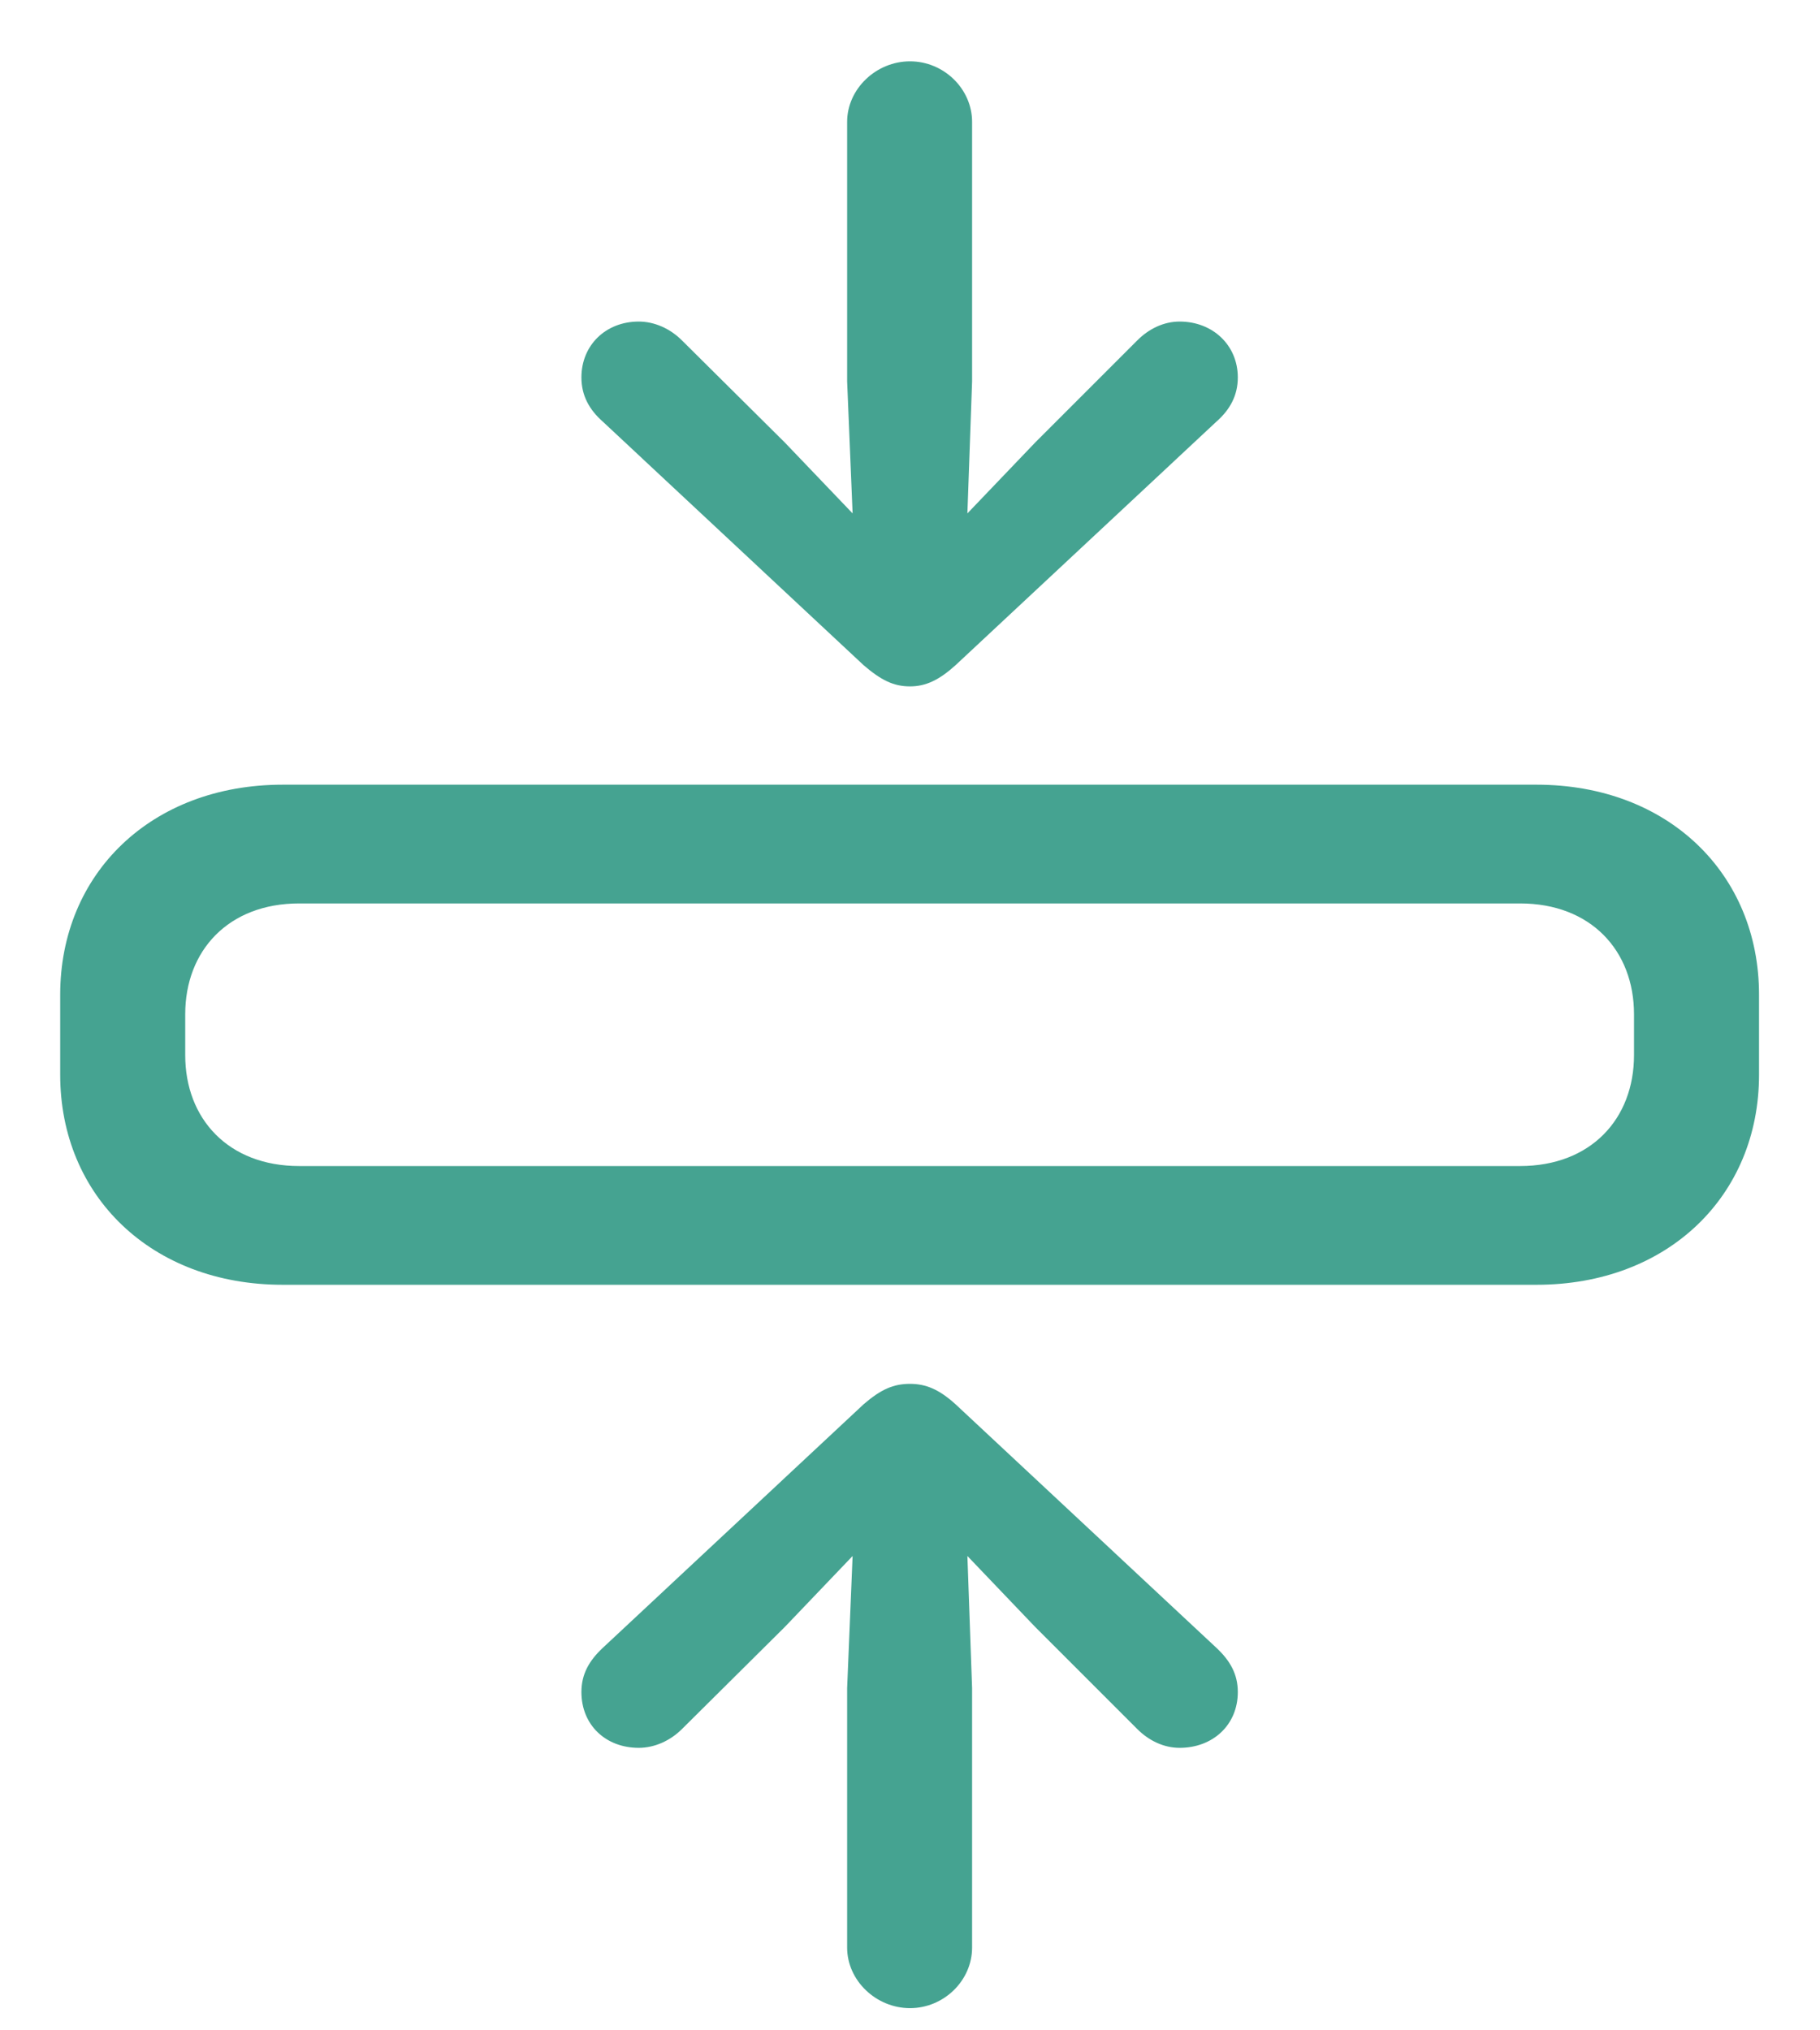 <svg width="26" height="29" viewBox="0 0 26 29" fill="none" xmlns="http://www.w3.org/2000/svg">
<path d="M13 9.804C13.225 9.804 13.415 9.714 13.651 9.501L17.38 6.02C17.571 5.851 17.683 5.649 17.683 5.391C17.683 4.93 17.324 4.593 16.852 4.593C16.627 4.593 16.414 4.694 16.246 4.863L14.786 6.323L13.82 7.333L13.887 5.447V1.741C13.887 1.269 13.483 0.876 13 0.876C12.517 0.876 12.102 1.269 12.102 1.741V5.447L12.18 7.333L11.214 6.323L9.743 4.863C9.575 4.694 9.35 4.593 9.125 4.593C8.654 4.593 8.306 4.93 8.306 5.391C8.306 5.649 8.418 5.851 8.609 6.02L12.337 9.501C12.585 9.714 12.764 9.804 13 9.804ZM4.038 18.351H21.951C23.826 18.351 25.129 17.081 25.129 15.352V14.207C25.129 12.477 23.826 11.208 21.951 11.208H4.038C2.163 11.208 0.86 12.477 0.86 14.207V15.352C0.86 17.081 2.163 18.351 4.038 18.351ZM4.274 16.655C3.263 16.655 2.646 15.981 2.646 15.071V14.487C2.646 13.578 3.263 12.904 4.274 12.904H21.715C22.726 12.904 23.343 13.578 23.343 14.487V15.071C23.343 15.981 22.726 16.655 21.715 16.655H4.274ZM13 28.683C13.483 28.683 13.887 28.29 13.887 27.818V24.112L13.82 22.225L14.786 23.236L16.246 24.696C16.414 24.864 16.627 24.965 16.852 24.965C17.324 24.965 17.683 24.64 17.683 24.168C17.683 23.91 17.571 23.719 17.38 23.539L13.651 20.058C13.415 19.844 13.225 19.766 13 19.766C12.764 19.766 12.585 19.844 12.337 20.058L8.609 23.539C8.418 23.719 8.306 23.91 8.306 24.168C8.306 24.64 8.654 24.965 9.125 24.965C9.35 24.965 9.575 24.864 9.743 24.696L11.214 23.236L12.18 22.225L12.102 24.112V27.818C12.102 28.29 12.517 28.683 13 28.683Z" fill="#45A391"/>
</svg>
